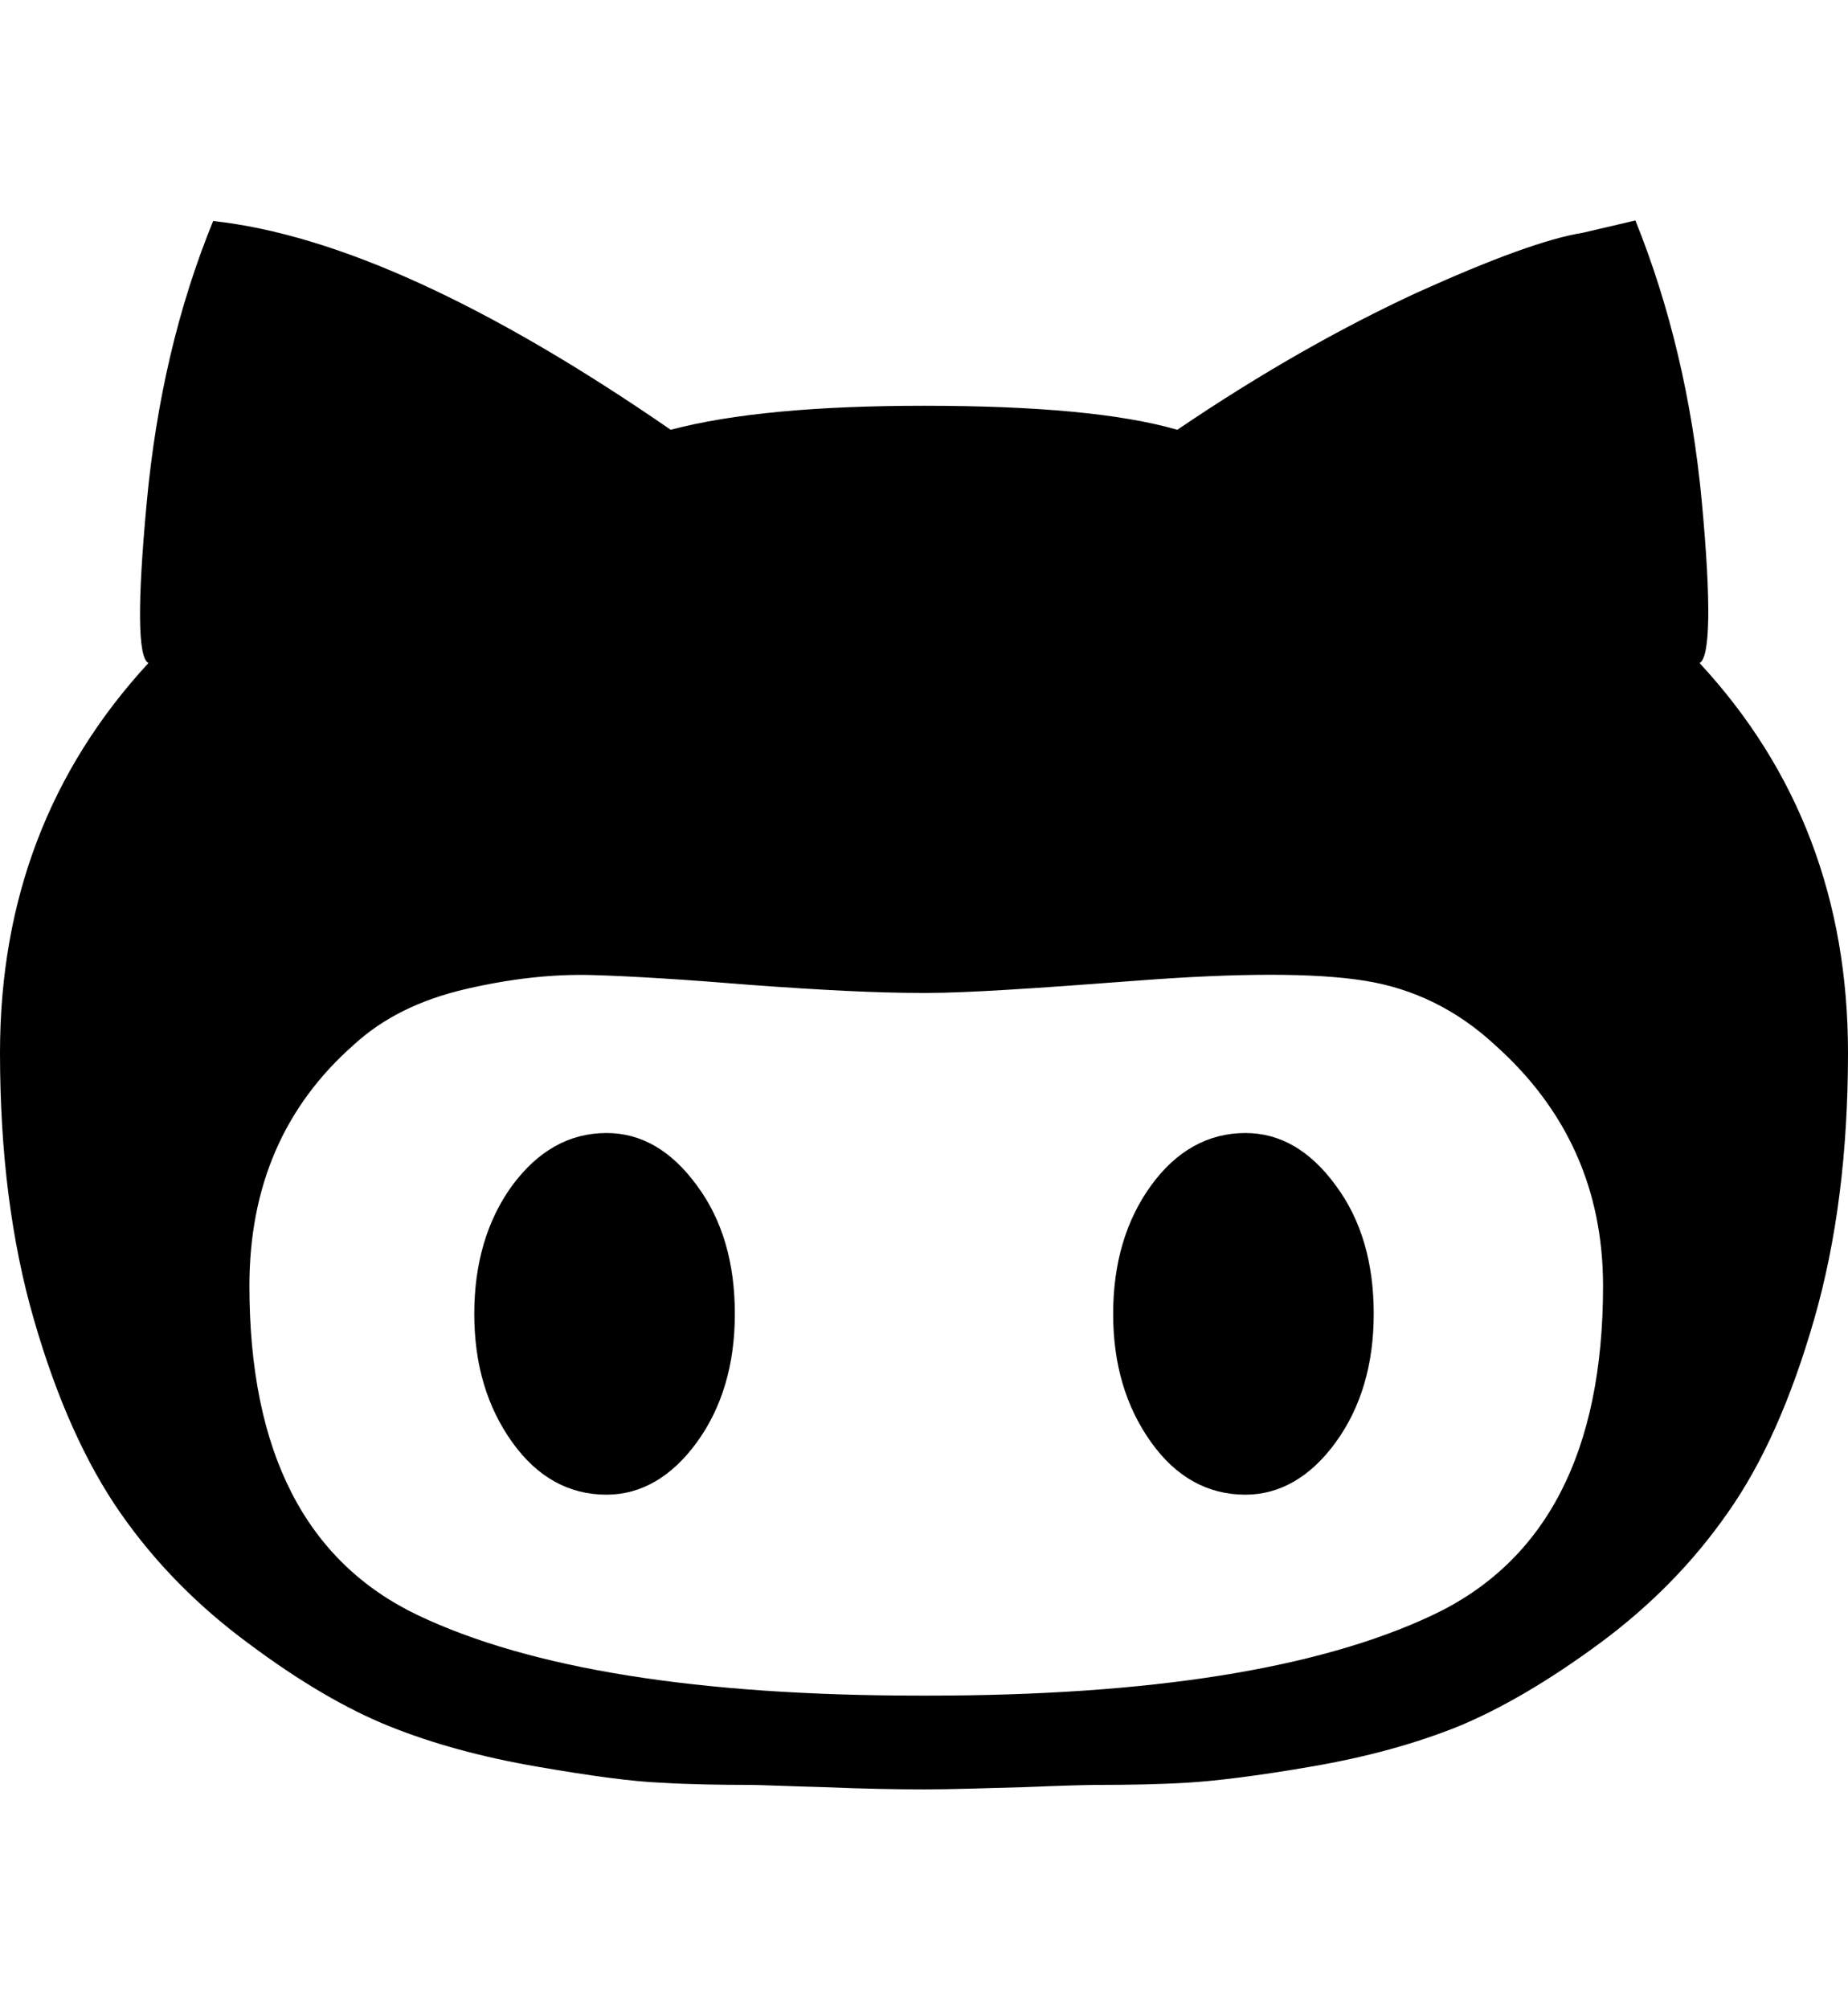 <svg class="social-icons--svg icon-github" xmlns="http://www.w3.org/2000/svg" viewBox="0 0 33.12 36">
  <path d="M22.32 20.3c0.62 0 1.16 0.31 1.62 0.94 0.46 0.62 0.68 1.39 0.68 2.3s-0.23 1.68-0.68 2.3 -1 0.94-1.62 0.94c-0.67 0-1.24-0.31-1.69-0.94s-0.68-1.39-0.68-2.3 0.23-1.68 0.68-2.3C21.08 20.62 21.65 20.3 22.32 20.3L22.32 20.3M30.46 11.88c1.78 1.92 2.66 4.25 2.66 6.98 0 1.78-0.2 3.37-0.61 4.79 -0.41 1.42-0.92 2.57-1.55 3.46 -0.62 0.89-1.39 1.67-2.3 2.34 -0.91 0.67-1.75 1.16-2.52 1.48 -0.77 0.31-1.64 0.55-2.63 0.72 -0.98 0.17-1.73 0.26-2.23 0.29s-1.04 0.04-1.62 0.04c-0.14 0-0.58 0.01-1.3 0.04 -0.72 0.02-1.32 0.04-1.8 0.04s-1.08-0.01-1.8-0.04c-0.72-0.02-1.15-0.04-1.3-0.04 -0.58 0-1.12-0.01-1.62-0.04 -0.5-0.02-1.25-0.12-2.23-0.29 -0.98-0.17-1.86-0.41-2.63-0.72s-1.61-0.8-2.52-1.48c-0.91-0.67-1.68-1.45-2.3-2.34 -0.62-0.89-1.14-2.04-1.55-3.46C0.2 22.24 0 20.64 0 18.86c0-2.74 0.89-5.06 2.66-6.98C2.47 11.78 2.46 10.82 2.63 9s0.56-3.5 1.19-5.04C6.02 4.2 8.76 5.45 12.02 7.7c1.1-0.29 2.62-0.43 4.54-0.43 2.02 0 3.53 0.14 4.54 0.43 1.49-1.01 2.92-1.82 4.28-2.45 1.37-0.62 2.36-0.98 2.99-1.08l0.94-0.22c0.62 1.54 1.02 3.22 1.19 5.04S30.65 11.78 30.46 11.88L30.46 11.88M16.63 30.38c3.98 0 7-0.48 9.04-1.44s3.06-2.93 3.06-5.9c0-1.73-0.65-3.17-1.94-4.32 -0.67-0.62-1.45-1.01-2.34-1.15 -0.89-0.14-2.24-0.14-4.07 0s-3.07 0.22-3.74 0.22H16.56h-0.07c-0.77 0-1.76-0.05-2.99-0.14 -1.22-0.1-2.18-0.16-2.88-0.18 -0.7-0.02-1.45 0.06-2.27 0.25S6.86 18.24 6.34 18.72c-1.25 1.1-1.87 2.54-1.87 4.32 0 2.98 1.01 4.94 3.02 5.9 2.02 0.96 5.02 1.44 9 1.44H16.63L16.63 30.38M10.87 20.3c0.62 0 1.16 0.31 1.62 0.94 0.46 0.62 0.68 1.39 0.68 2.3s-0.23 1.68-0.68 2.3 -1 0.94-1.62 0.94c-0.67 0-1.24-0.31-1.69-0.94s-0.68-1.39-0.68-2.3 0.23-1.68 0.68-2.3C9.64 20.62 10.2 20.3 10.87 20.3L10.87 20.3"/>
</svg>
